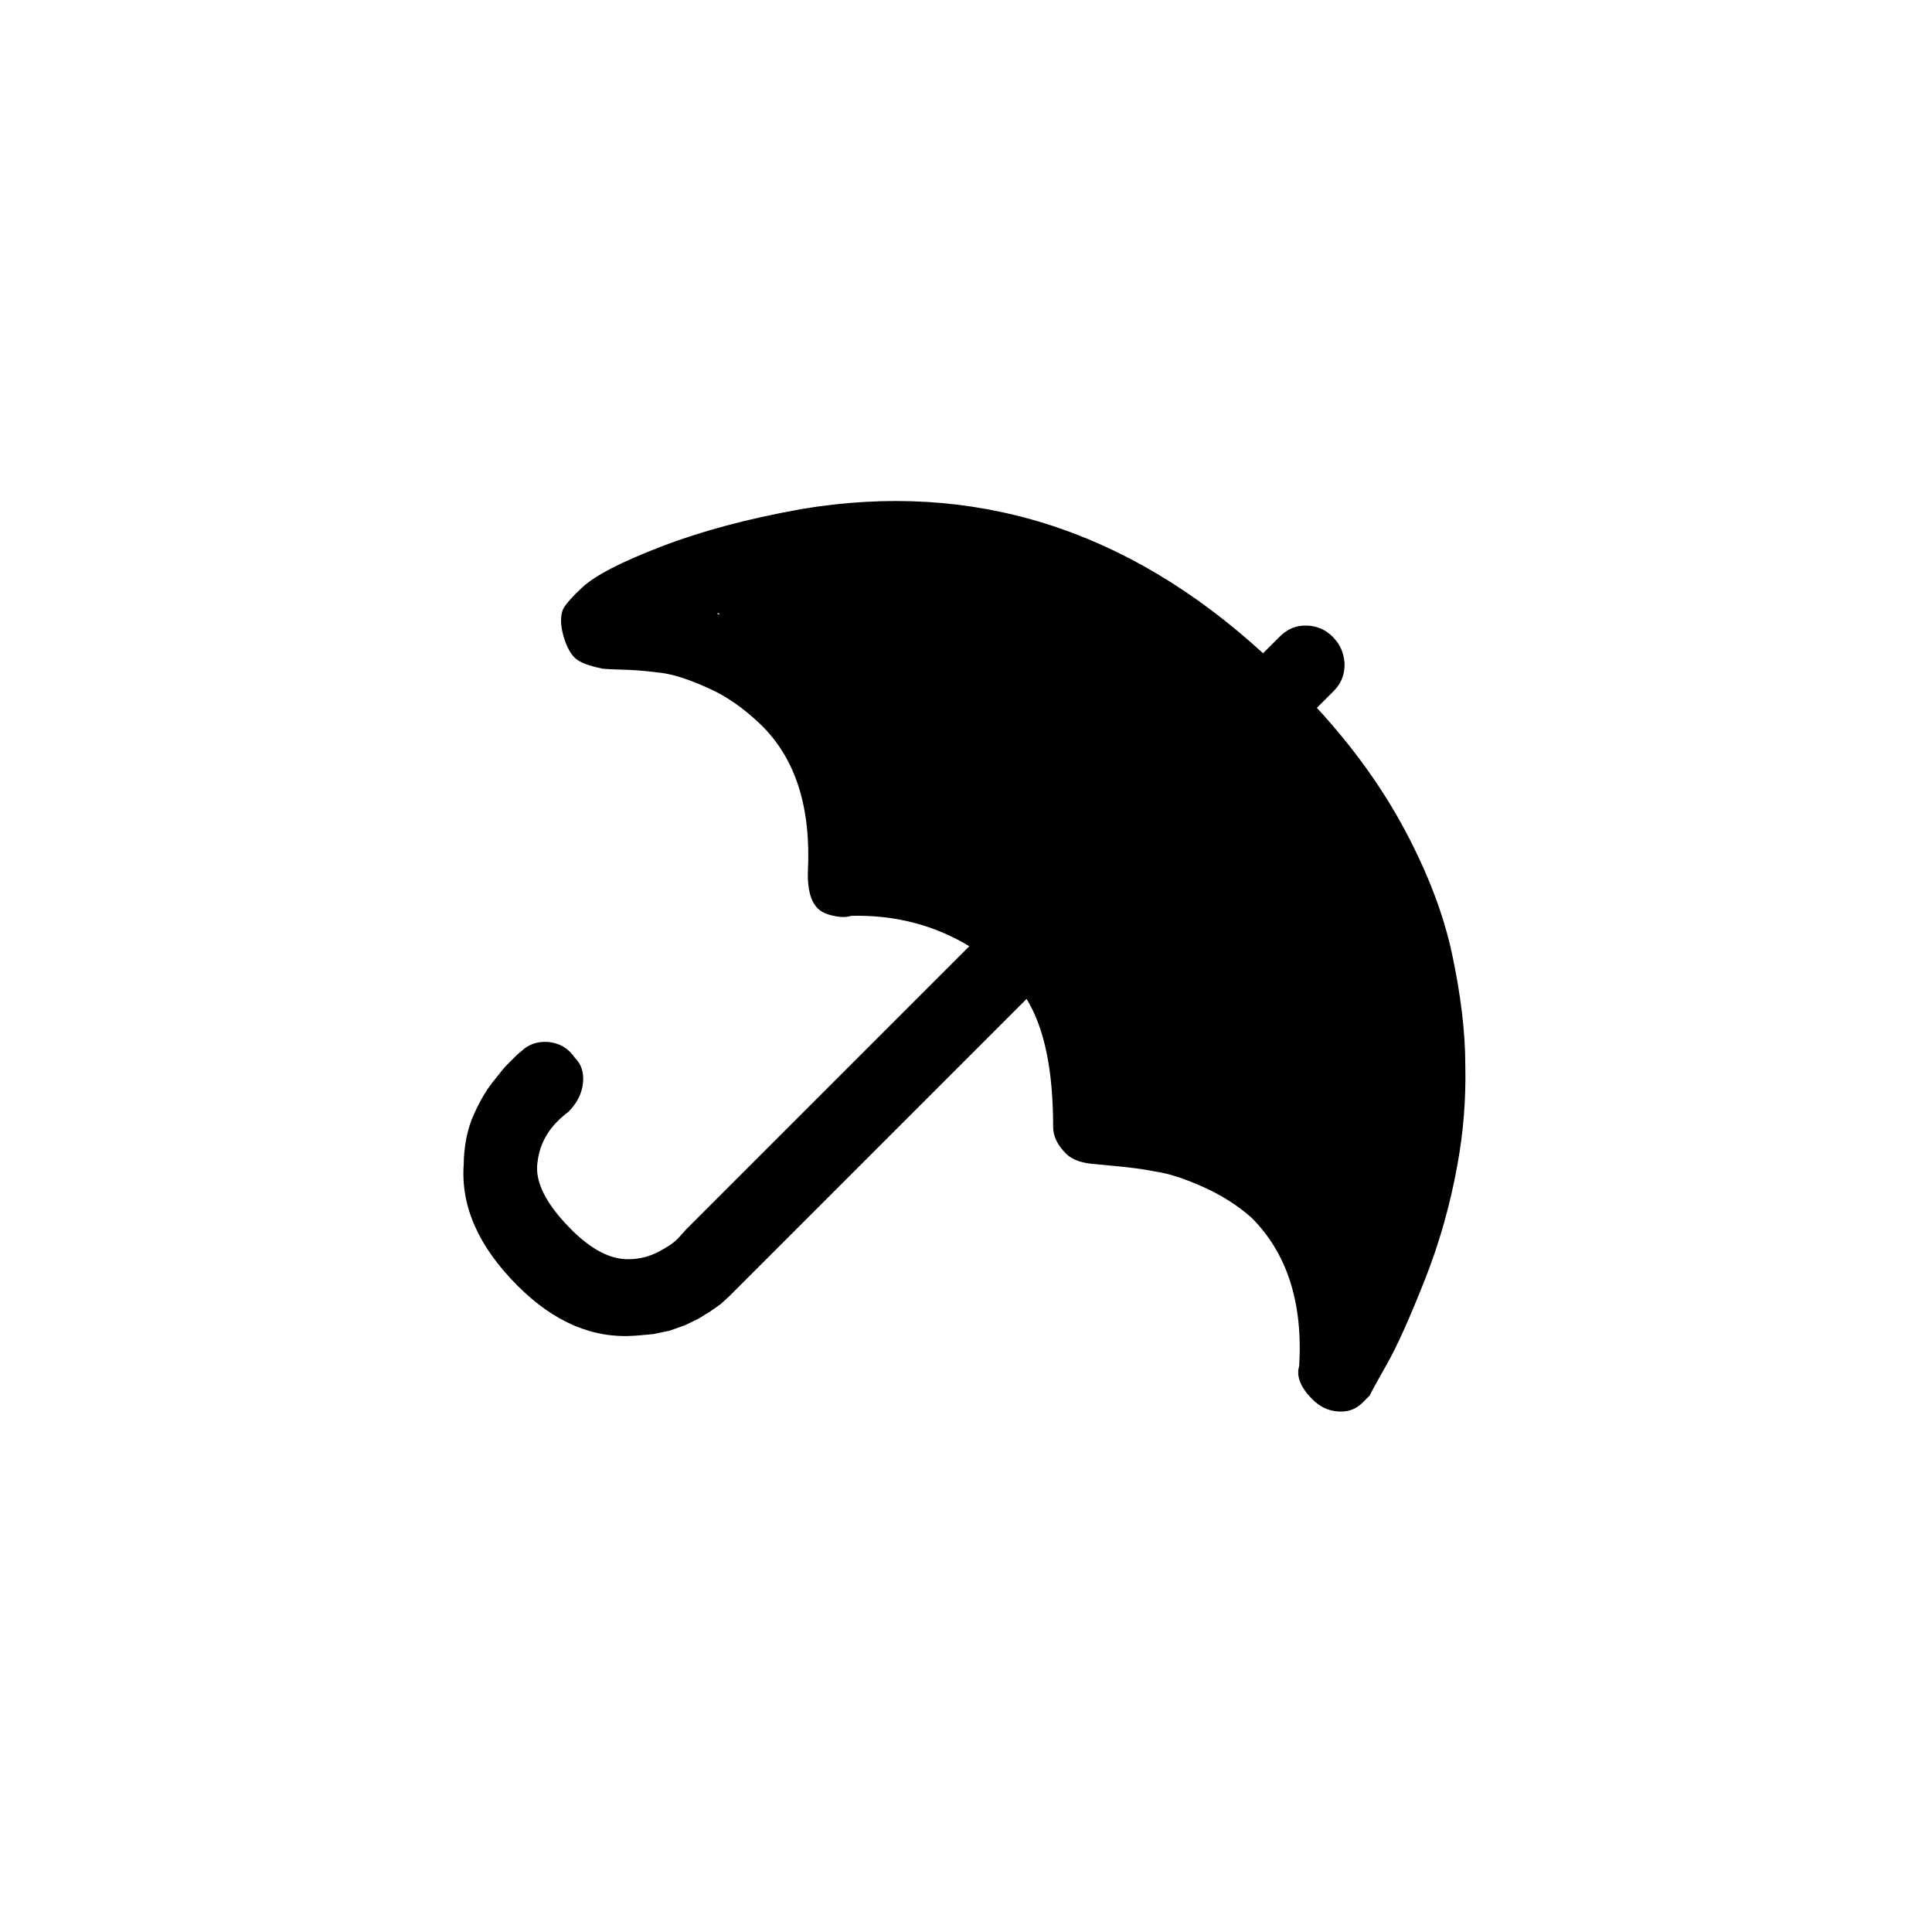 <svg width="50" height="50" viewBox="0 0 50 50" fill="none" xmlns="http://www.w3.org/2000/svg">
<path d="M15.056 15.215C15.404 14.886 16.091 14.538 17.126 14.14C18.16 13.742 19.355 13.424 20.738 13.175C25.185 12.429 29.165 13.683 32.688 16.906L33.116 16.479C33.325 16.27 33.553 16.18 33.822 16.19C34.091 16.2 34.31 16.299 34.489 16.479C34.678 16.668 34.777 16.887 34.797 17.165C34.807 17.434 34.718 17.683 34.519 17.881L34.081 18.319C35.016 19.334 35.782 20.399 36.369 21.503C36.956 22.608 37.364 23.672 37.583 24.707C37.802 25.742 37.922 26.697 37.922 27.573C37.941 28.449 37.872 29.314 37.713 30.17C37.533 31.165 37.255 32.16 36.877 33.115C36.499 34.07 36.17 34.817 35.882 35.324C35.593 35.832 35.454 36.09 35.454 36.11L35.265 36.299C35.086 36.478 34.877 36.548 34.618 36.528C34.359 36.508 34.15 36.399 33.961 36.21C33.653 35.901 33.543 35.613 33.623 35.354C33.722 33.702 33.305 32.429 32.389 31.513C32.031 31.195 31.603 30.926 31.136 30.717C30.668 30.508 30.25 30.369 29.902 30.319C29.553 30.25 29.215 30.21 28.887 30.18C28.558 30.15 28.399 30.13 28.379 30.13C28.021 30.11 27.752 30.021 27.593 29.861C27.364 29.633 27.255 29.404 27.255 29.165C27.255 27.712 27.036 26.618 26.568 25.852L18.867 33.553L18.648 33.752L18.379 33.941L18.071 34.13L17.723 34.299L17.325 34.439L16.897 34.528L16.439 34.568C15.345 34.648 14.34 34.22 13.394 33.274C12.389 32.269 11.922 31.225 12.001 30.13C12.001 29.891 12.031 29.663 12.071 29.444C12.121 29.215 12.181 29.016 12.27 28.827C12.35 28.648 12.439 28.478 12.529 28.329C12.618 28.18 12.718 28.041 12.827 27.911C12.957 27.742 13.046 27.633 13.126 27.553C13.205 27.474 13.285 27.394 13.355 27.324C13.424 27.255 13.484 27.215 13.494 27.205C13.673 27.026 13.912 26.946 14.19 26.966C14.479 26.996 14.708 27.125 14.877 27.374C15.056 27.553 15.116 27.772 15.086 28.041C15.056 28.309 14.927 28.558 14.708 28.777C14.24 29.125 13.972 29.553 13.912 30.07C13.832 30.568 14.121 31.155 14.787 31.822C15.305 32.339 15.802 32.598 16.27 32.588C16.529 32.588 16.787 32.528 17.036 32.399C17.285 32.269 17.464 32.15 17.583 32.011L17.762 31.812L25.086 24.488C24.18 23.941 23.155 23.672 22.031 23.702C21.912 23.742 21.753 23.742 21.573 23.702C21.394 23.663 21.255 23.603 21.166 23.513C20.986 23.334 20.897 23.026 20.907 22.578C20.996 20.896 20.588 19.613 19.673 18.737C19.265 18.349 18.827 18.031 18.36 17.822C17.882 17.603 17.494 17.474 17.185 17.424C16.887 17.384 16.549 17.344 16.2 17.334C15.852 17.324 15.643 17.314 15.593 17.304C15.245 17.235 14.996 17.145 14.867 17.016C14.738 16.887 14.628 16.658 14.559 16.369C14.499 16.11 14.509 15.901 14.579 15.752C14.668 15.603 14.827 15.424 15.056 15.215ZM18.549 15.882C19.583 16.2 20.389 16.668 20.986 17.265L21.066 17.344C22.21 18.488 22.817 19.971 22.877 21.802C23.583 21.852 24.33 22.021 25.136 22.309C25.932 22.588 26.668 23.026 27.345 23.623L27.424 23.702C28.568 24.847 29.175 26.329 29.235 28.16C29.942 28.21 30.688 28.379 31.494 28.668C32.29 28.946 33.026 29.384 33.703 29.981L33.792 30.07C34.349 30.628 34.787 31.364 35.096 32.249C35.514 30.956 35.762 30.11 35.872 29.722C36.419 25.613 35.116 21.981 31.971 18.837C30.399 17.265 28.698 16.16 26.857 15.513C25.026 14.877 23.145 14.727 21.225 15.076C20.658 15.185 19.753 15.454 18.549 15.882Z" fill="currentColor"/>
<path d="M25.964 14.014L17.989 14.964L23.116 22.559L27.198 24.173L29.002 28.445L36.122 33.097L37.072 25.122L33.274 18.097L25.964 14.014Z" fill="currentColor"/>
</svg>
